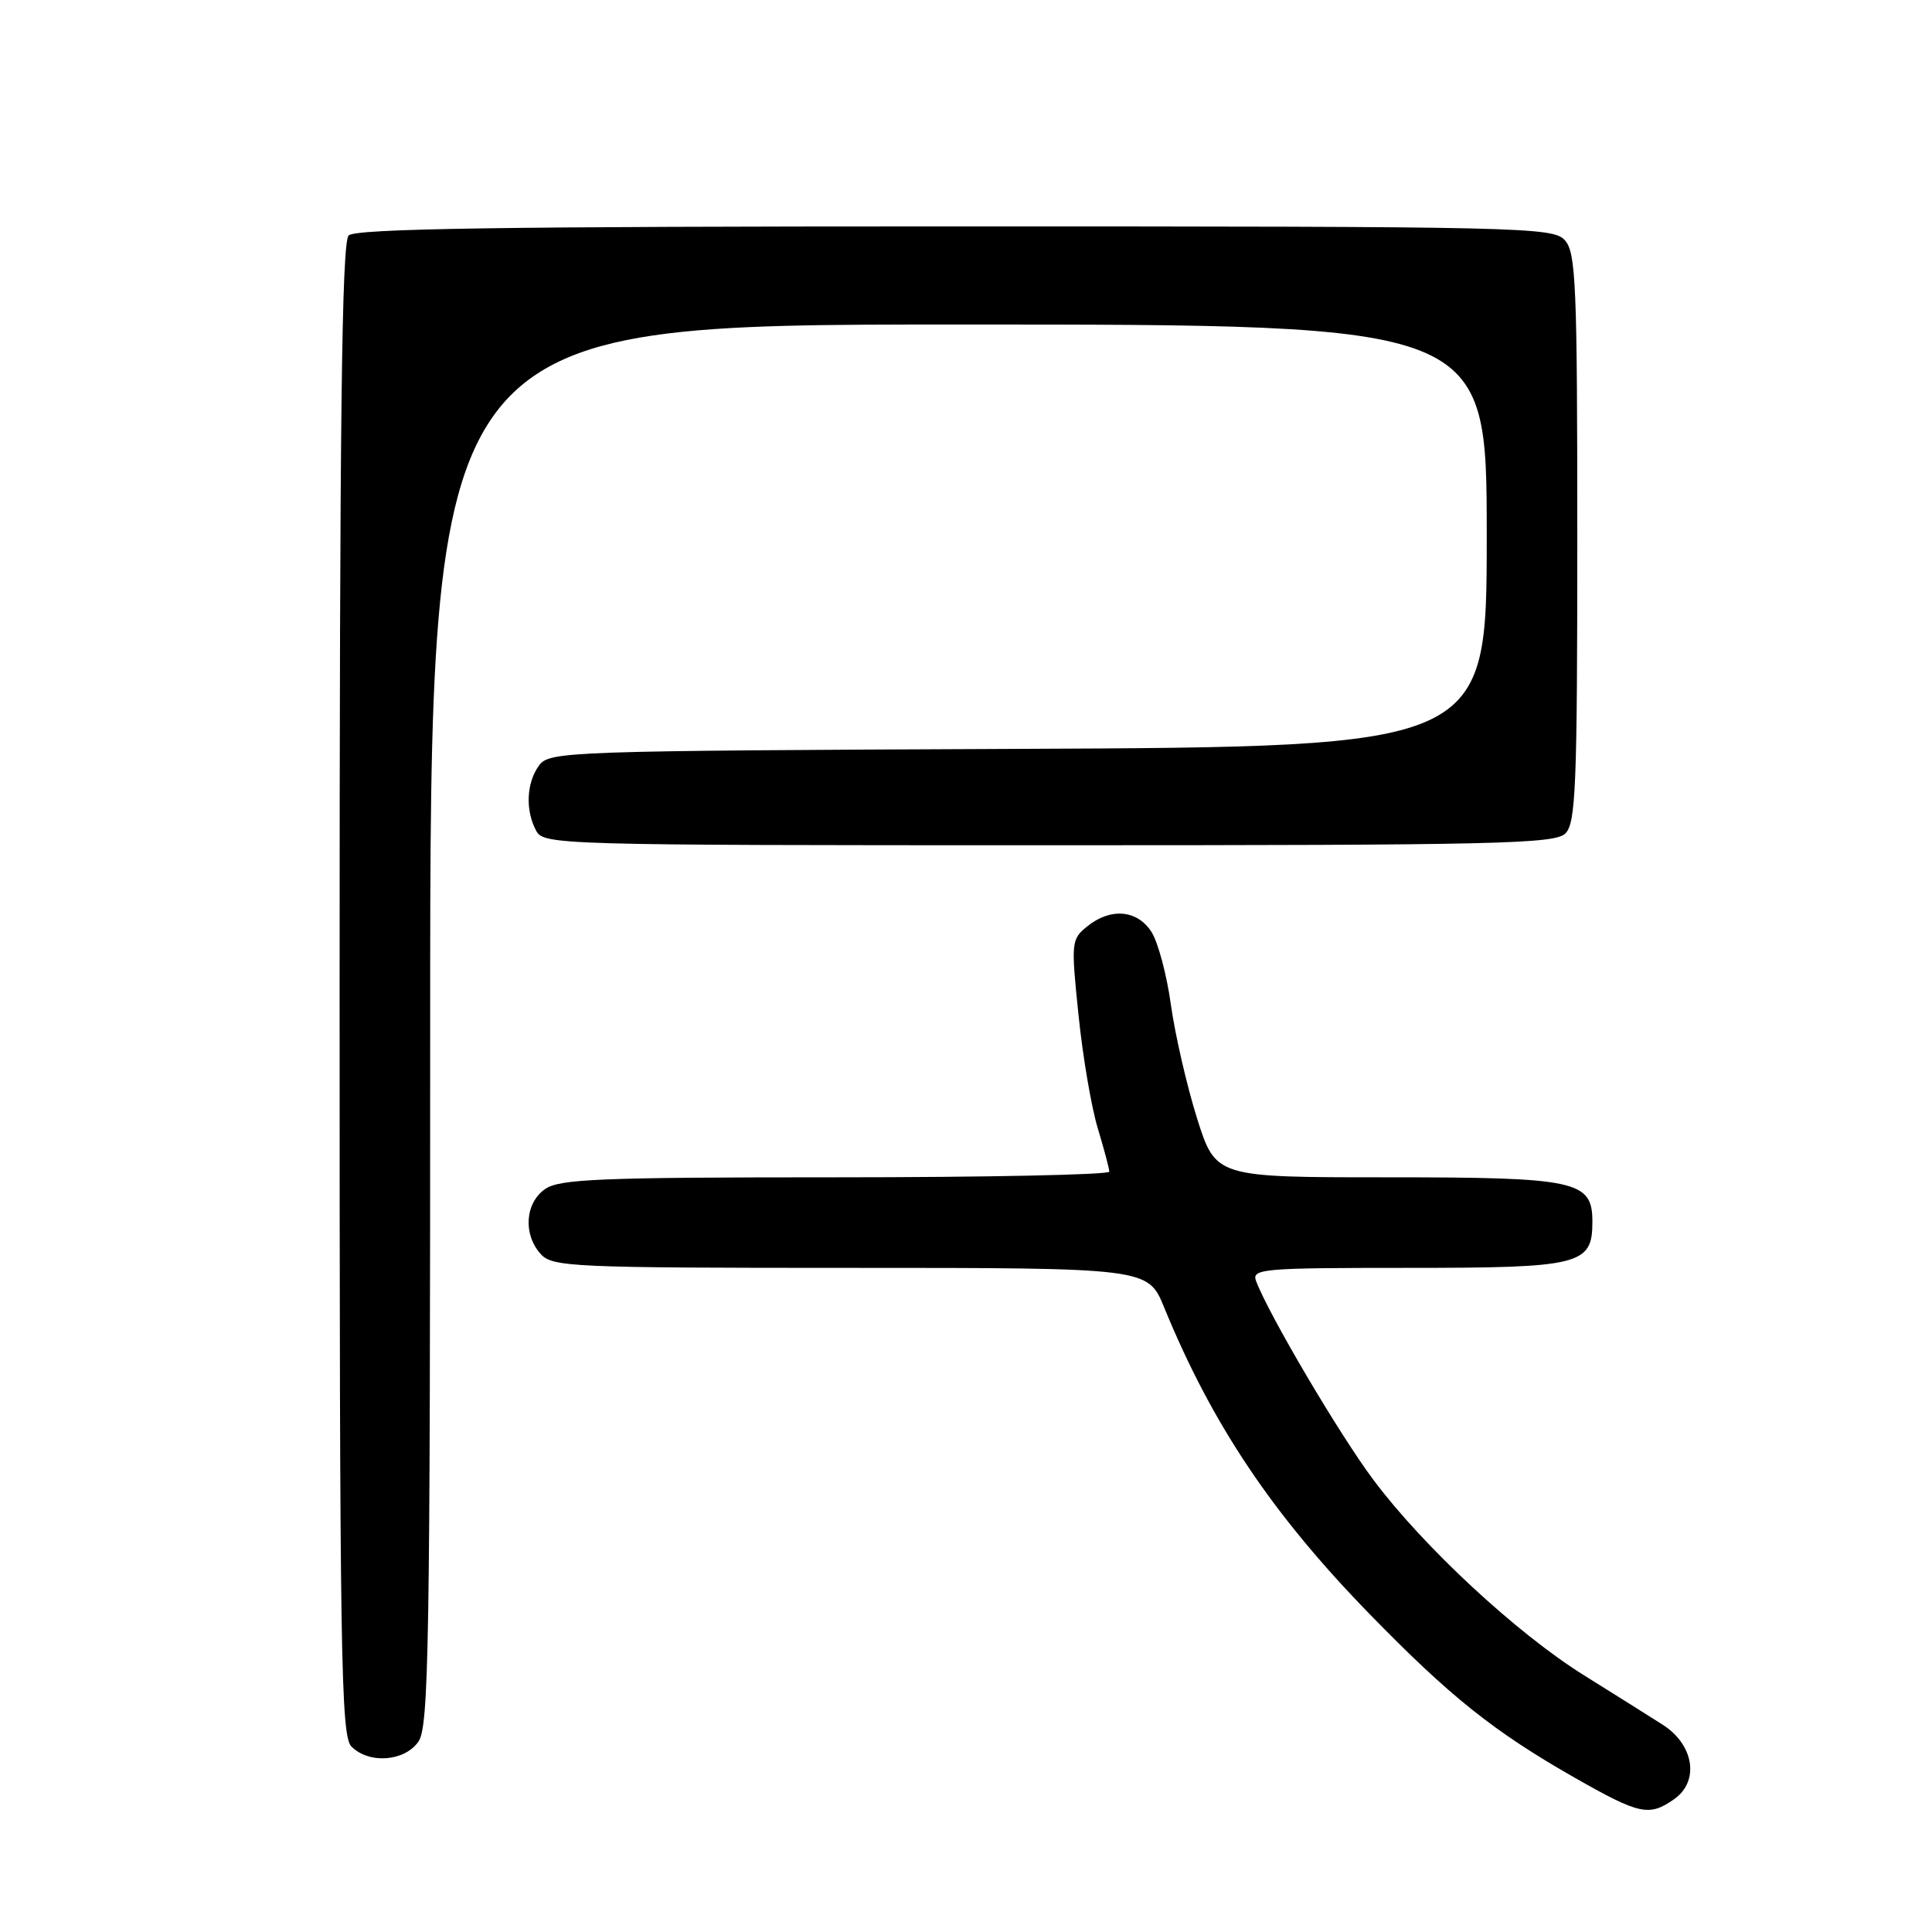 <?xml version="1.0" encoding="UTF-8" standalone="no"?>
<!DOCTYPE svg PUBLIC "-//W3C//DTD SVG 1.1//EN" "http://www.w3.org/Graphics/SVG/1.1/DTD/svg11.dtd" >
<svg xmlns="http://www.w3.org/2000/svg" xmlns:xlink="http://www.w3.org/1999/xlink" version="1.1" viewBox="0 0 256 256">
 <g >
 <path fill="currentColor"
d=" M 221.83 238.40 C 225.22 236.03 224.47 231.18 220.31 228.53 C 218.56 227.41 213.87 224.47 209.91 222.00 C 201.01 216.45 188.66 205.00 182.03 196.15 C 177.53 190.16 168.11 174.19 166.44 169.75 C 165.83 168.12 167.19 168.00 186.56 168.00 C 209.45 168.00 211.00 167.61 211.00 161.90 C 211.00 156.44 208.98 156.00 183.82 156.00 C 161.09 156.00 161.09 156.00 158.62 148.20 C 157.27 143.91 155.71 137.13 155.15 133.14 C 154.60 129.14 153.43 124.78 152.55 123.44 C 150.65 120.54 147.13 120.26 144.05 122.76 C 141.95 124.46 141.91 124.84 142.91 134.51 C 143.47 140.00 144.62 146.75 145.46 149.50 C 146.29 152.25 146.98 154.84 146.99 155.25 C 147.00 155.66 130.68 156.00 110.72 156.00 C 79.51 156.00 74.13 156.22 72.22 157.56 C 69.57 159.42 69.29 163.56 71.65 166.17 C 73.20 167.88 75.81 168.00 112.71 168.00 C 152.11 168.00 152.11 168.00 154.26 173.25 C 160.61 188.73 168.56 200.60 181.43 213.82 C 192.11 224.79 197.94 229.45 208.61 235.53 C 217.27 240.46 218.51 240.73 221.83 238.40 Z  M 55.44 230.78 C 56.83 228.80 57.00 218.13 57.00 135.78 C 57.00 43.00 57.00 43.00 127.00 43.00 C 197.00 43.00 197.00 43.00 197.00 70.98 C 197.00 98.96 197.00 98.96 134.92 99.23 C 74.79 99.49 72.79 99.56 71.42 101.44 C 69.75 103.73 69.59 107.36 71.04 110.07 C 72.04 111.95 73.85 112.00 138.96 112.00 C 198.44 112.00 206.03 111.83 207.43 110.43 C 208.80 109.06 209.00 104.11 209.00 71.26 C 209.00 37.67 208.82 33.46 207.35 31.83 C 205.77 30.09 201.95 30.00 126.55 30.00 C 66.32 30.00 47.11 30.29 46.20 31.20 C 45.28 32.12 45.00 55.67 45.00 131.13 C 45.00 219.55 45.16 230.02 46.57 231.43 C 48.90 233.76 53.59 233.42 55.44 230.78 Z "/>
</g>
</svg>